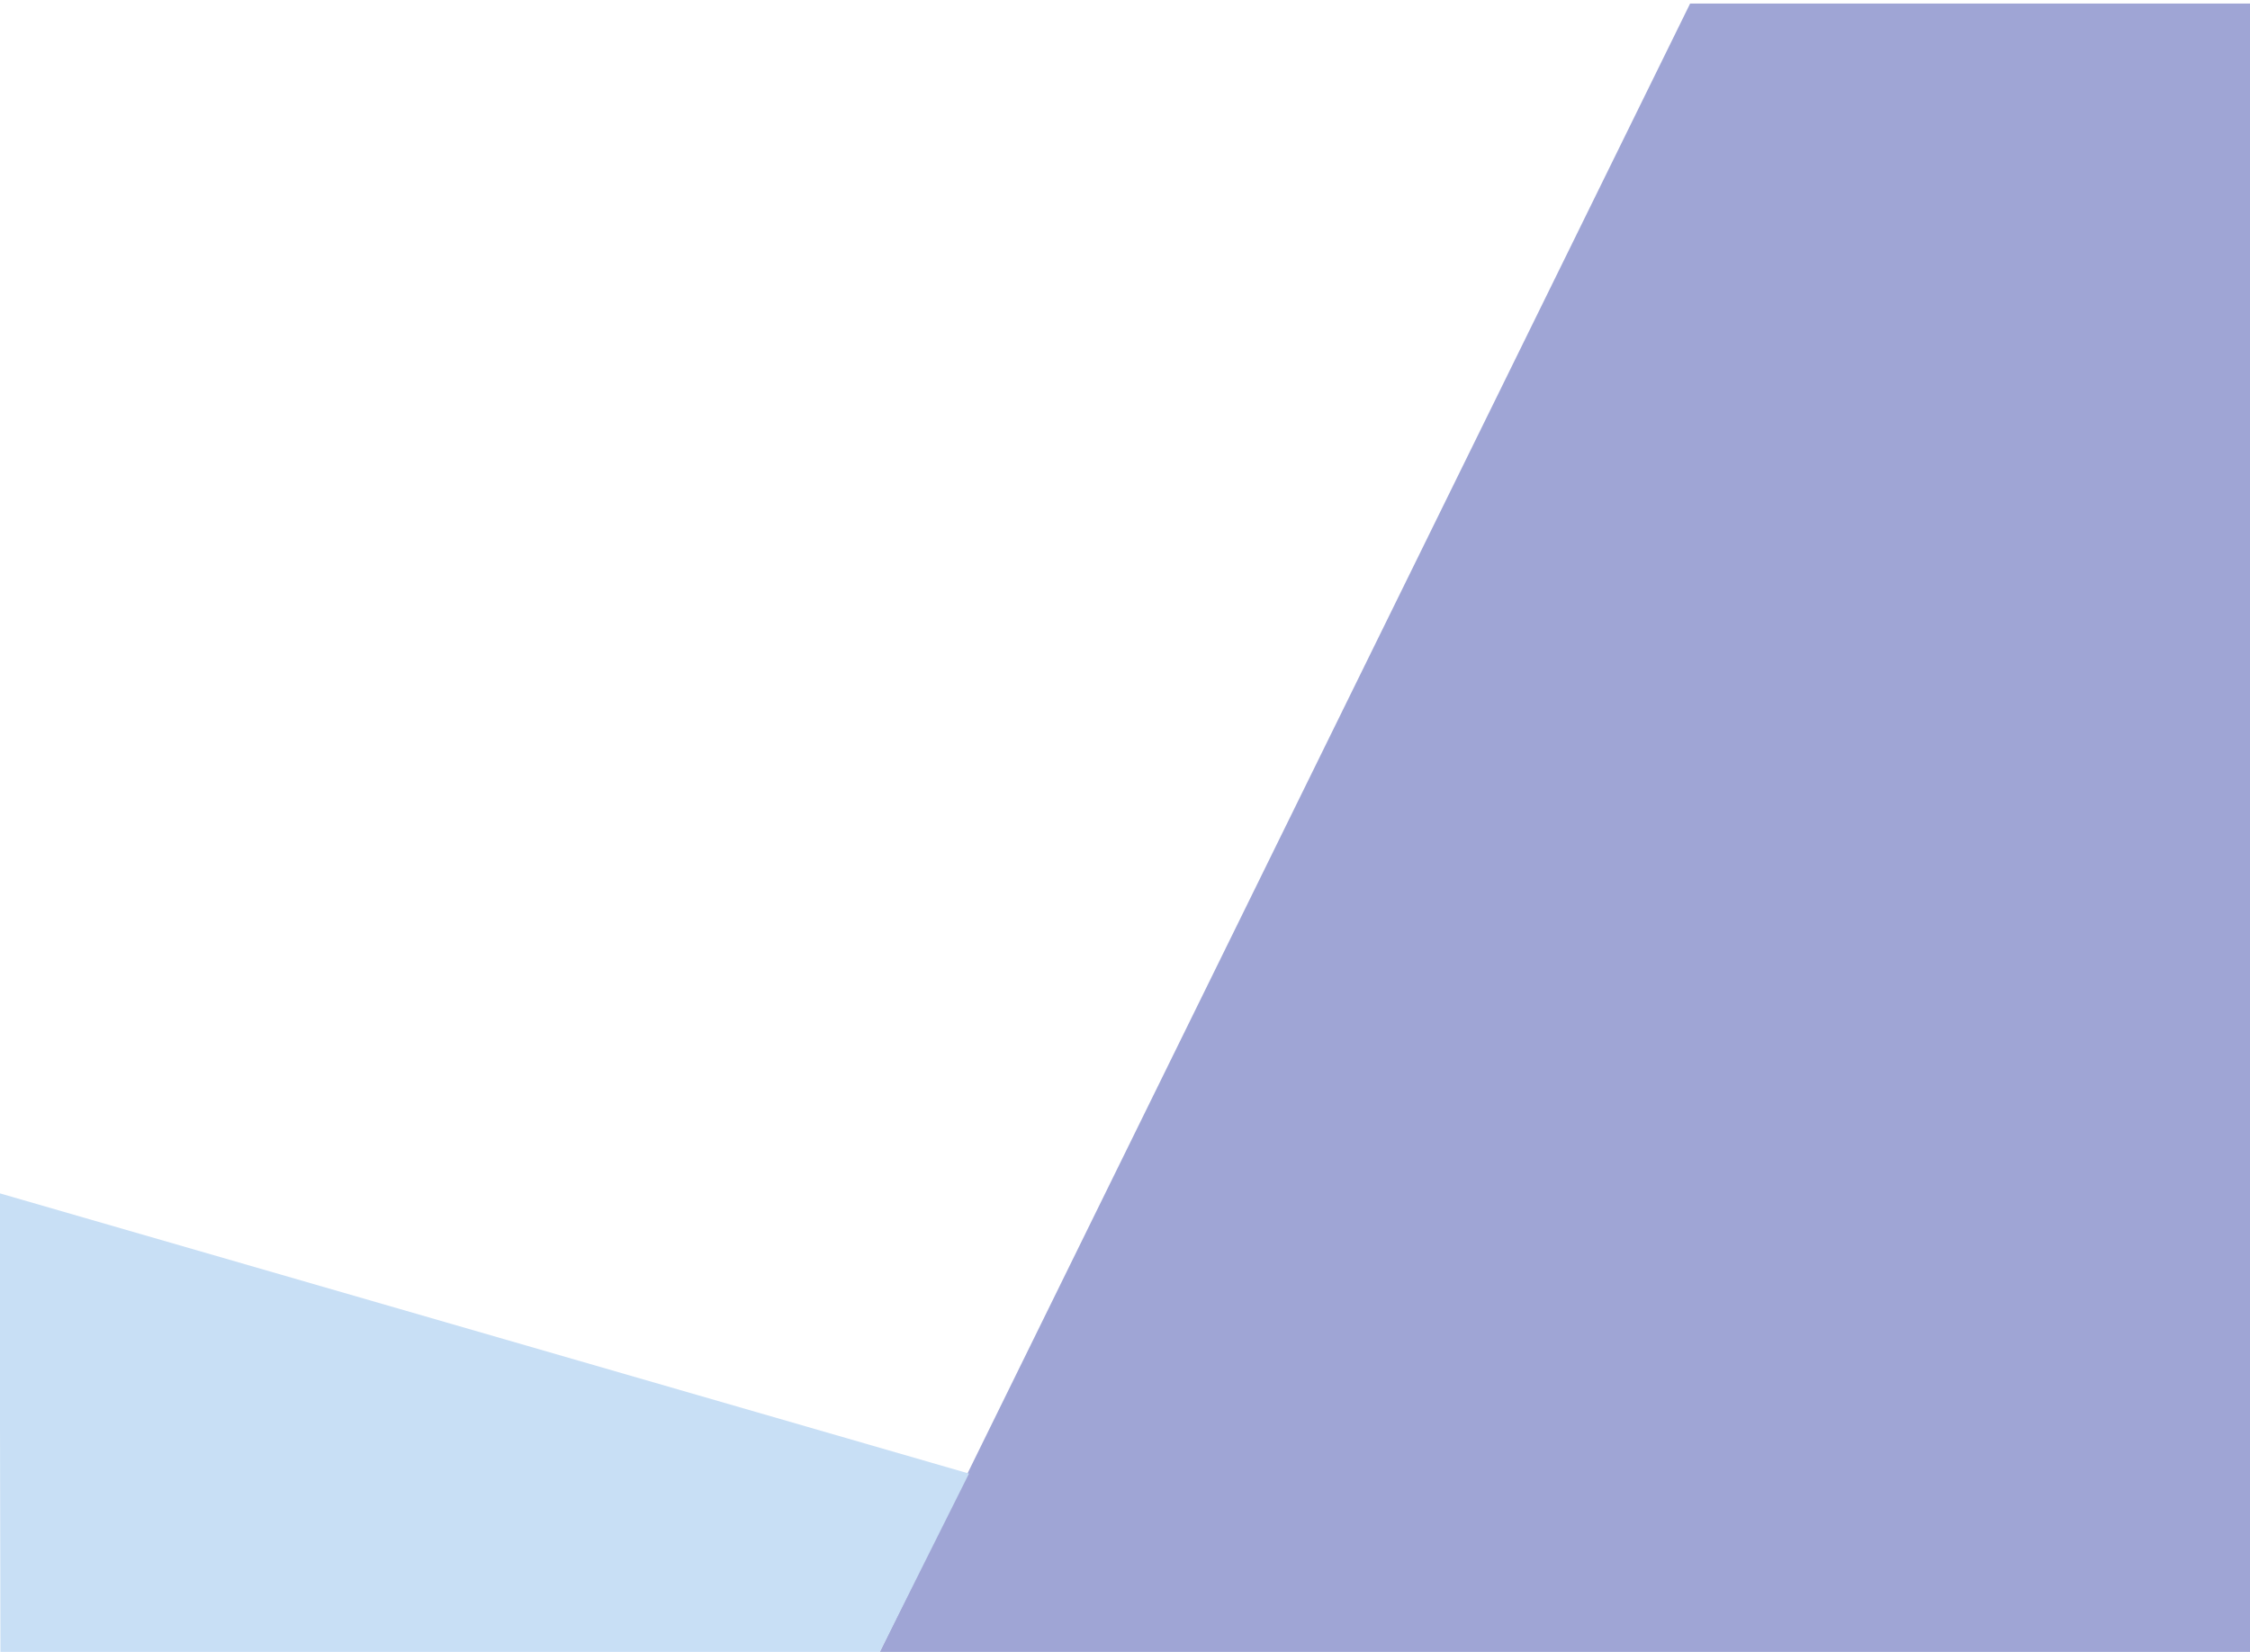 <svg width="2560" height="1880" viewBox="0 0 2560 1880" fill="none" xmlns="http://www.w3.org/2000/svg">
<g filter="url(#filter0_d_61_5)">
<path d="M1923 0L999 1880H2560V0H1923Z" fill="#9FA5D5"/>
<path d="M1102.5 1673L-0.5 1354L0.5 1880H999L1102.5 1673Z" fill="#C8DFF5"/>
</g>
<defs>
<filter id="filter0_d_61_5" x="-80.5" y="-76" width="2720.5" height="2040" filterUnits="userSpaceOnUse" color-interpolation-filters="sRGB">
<feFlood flood-opacity="0" result="BackgroundImageFix"/>
<feColorMatrix in="SourceAlpha" type="matrix" values="0 0 0 0 0 0 0 0 0 0 0 0 0 0 0 0 0 0 127 0" result="hardAlpha"/>
<feOffset dy="4"/>
<feGaussianBlur stdDeviation="40"/>
<feComposite in2="hardAlpha" operator="out"/>
<feColorMatrix type="matrix" values="0 0 0 0 0 0 0 0 0 0 0 0 0 0 0 0 0 0 0.15 0"/>
<feBlend mode="normal" in2="BackgroundImageFix" result="effect1_dropShadow_61_5"/>
<feBlend mode="normal" in="SourceGraphic" in2="effect1_dropShadow_61_5" result="shape"/>
</filter>
</defs>
</svg>
